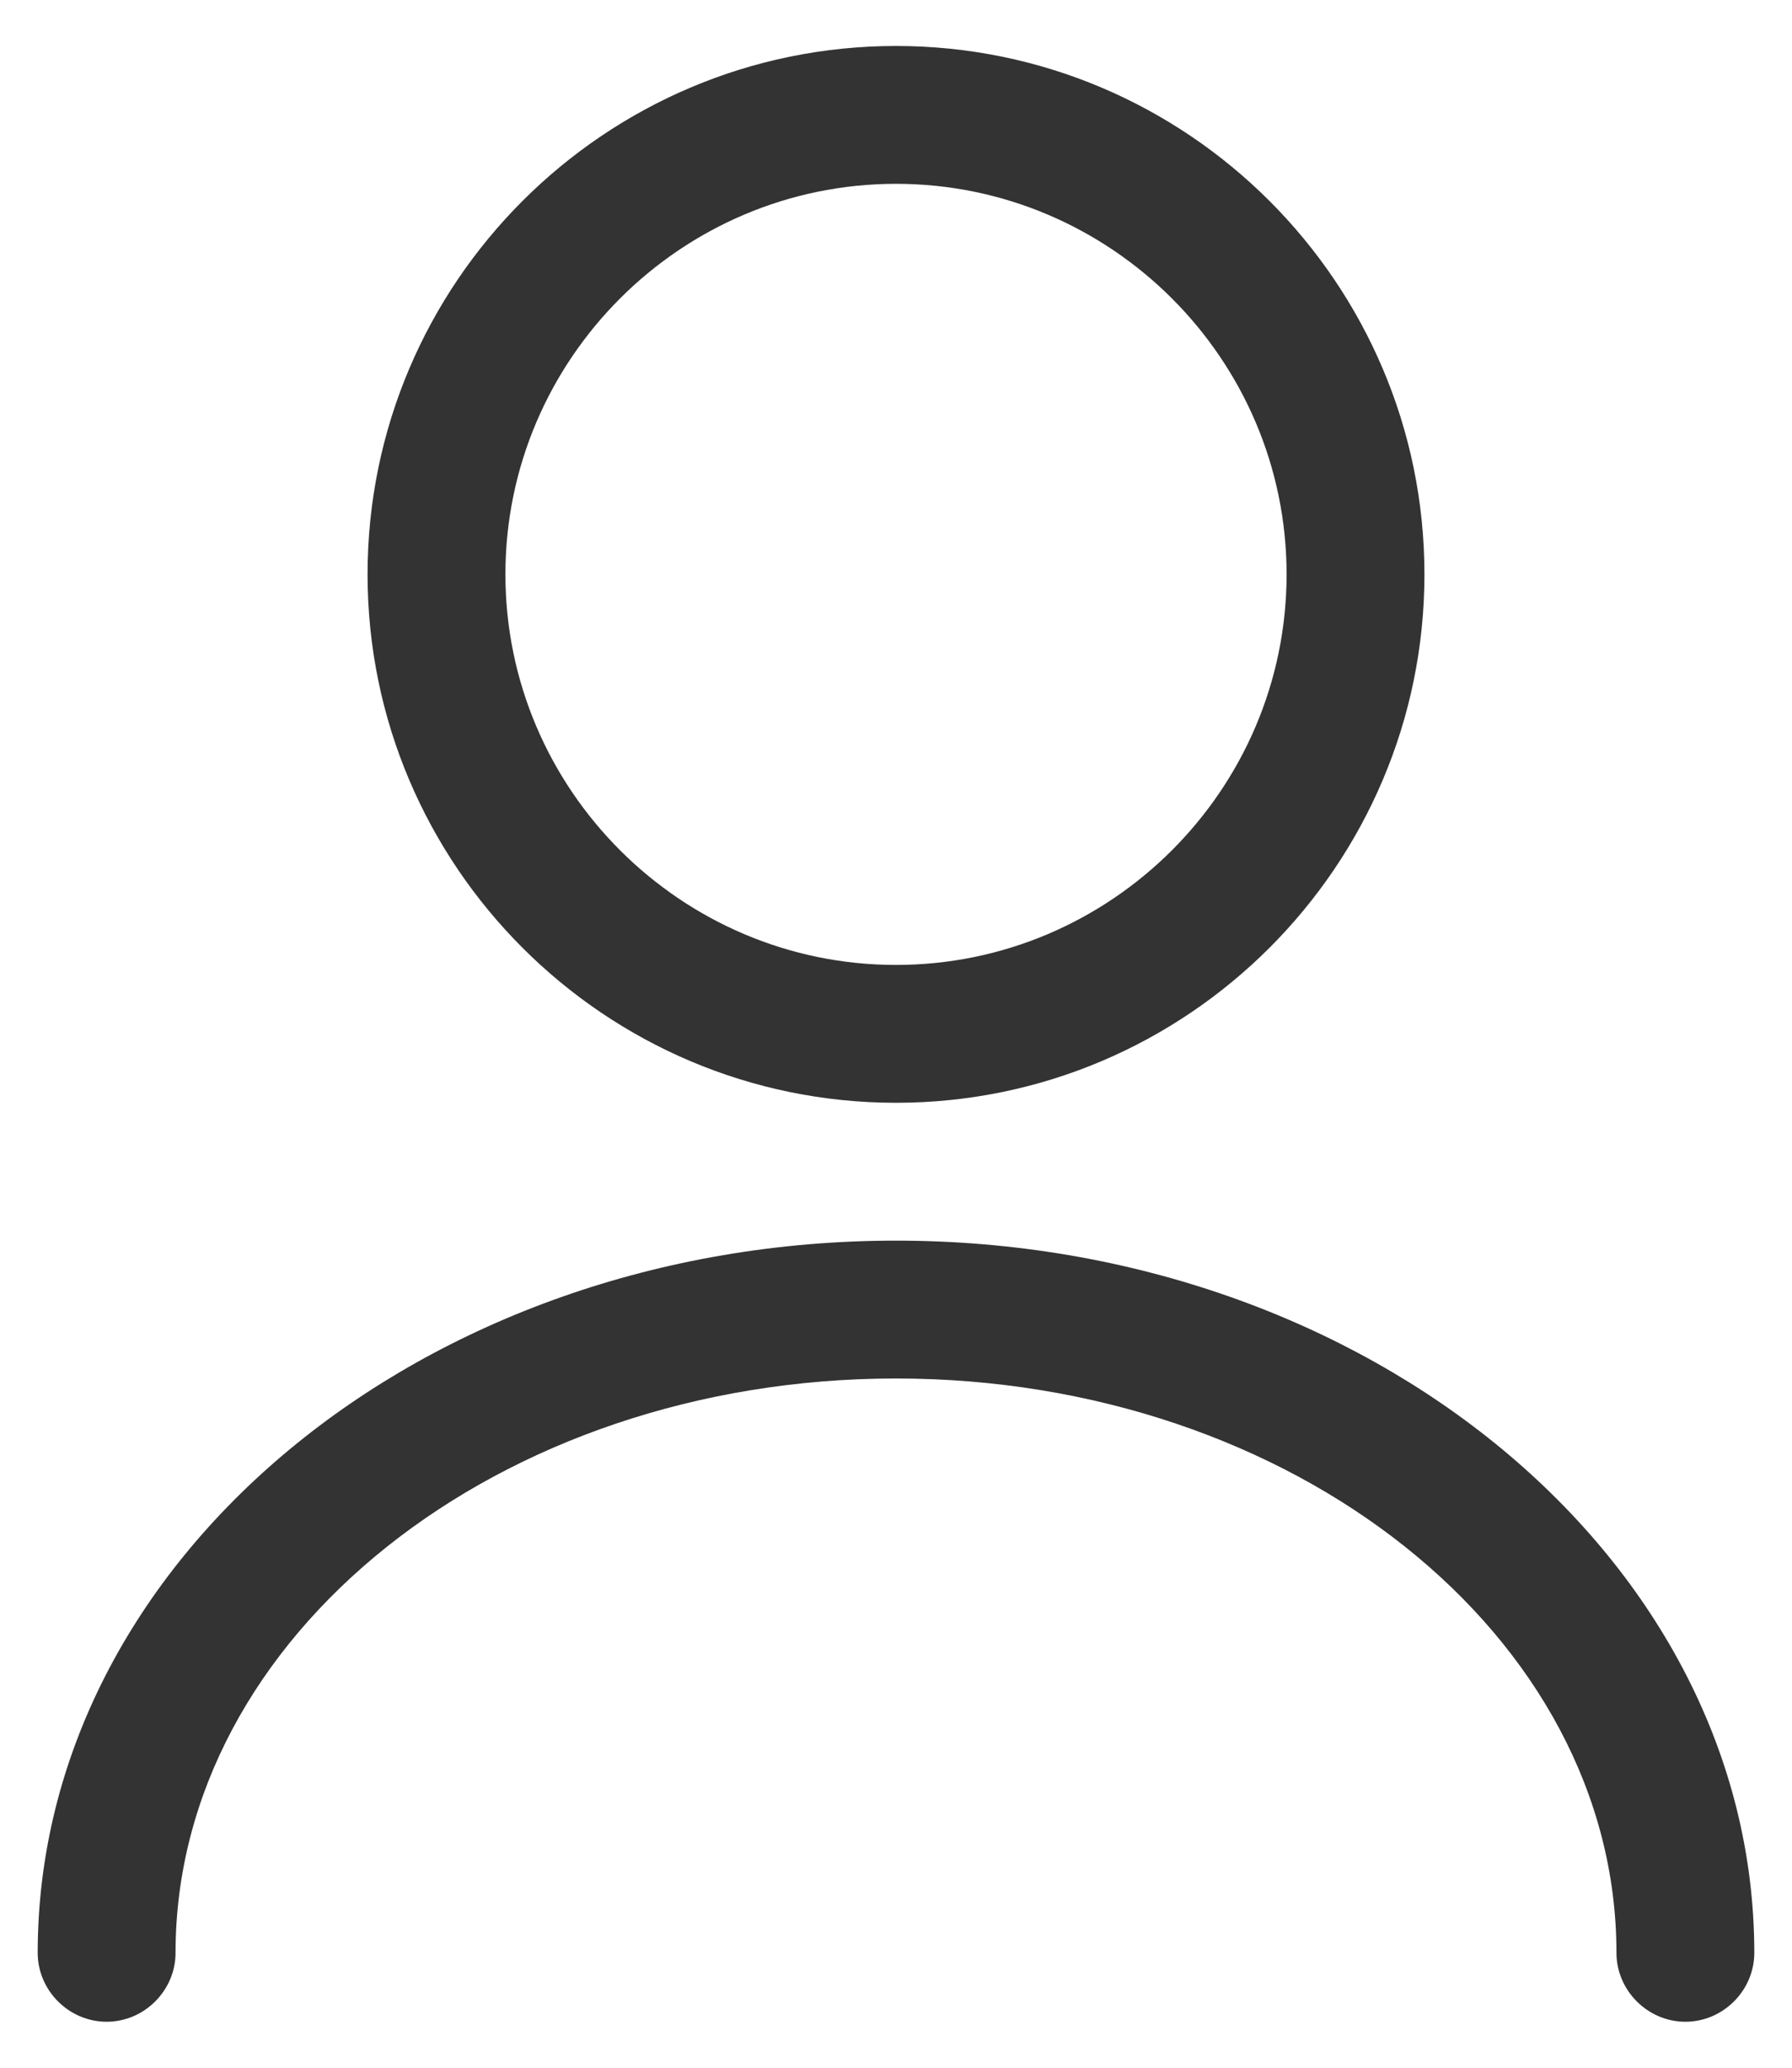 <svg width="26" height="30" viewBox="0 0 26 30" fill="none" xmlns="http://www.w3.org/2000/svg">
  <path fill-rule="evenodd" clip-rule="evenodd" d="M5.333 8.333C5.333 12.56 8.773 16 13 16C17.227 16 20.667 12.56 20.667 8.333C20.667 4.107 17.227 0.667 13 0.667C8.773 0.667 5.333 4.107 5.333 8.333ZM7.333 8.333C7.333 5.213 9.88 2.667 13 2.667C16.12 2.667 18.667 5.213 18.667 8.333C18.667 11.453 16.12 14 13 14C9.88 14 7.333 11.453 7.333 8.333ZM23.453 28.333C23.453 28.88 23.907 29.333 24.453 29.333C25 29.333 25.453 28.88 25.453 28.333C25.453 22.64 19.867 18 13 18C6.134 18 0.547 22.64 0.547 28.333C0.547 28.88 1 29.333 1.547 29.333C2.094 29.333 2.547 28.88 2.547 28.333C2.547 23.733 7.24 20 13 20C18.76 20 23.453 23.733 23.453 28.333Z" fill="#333333" />
</svg>
